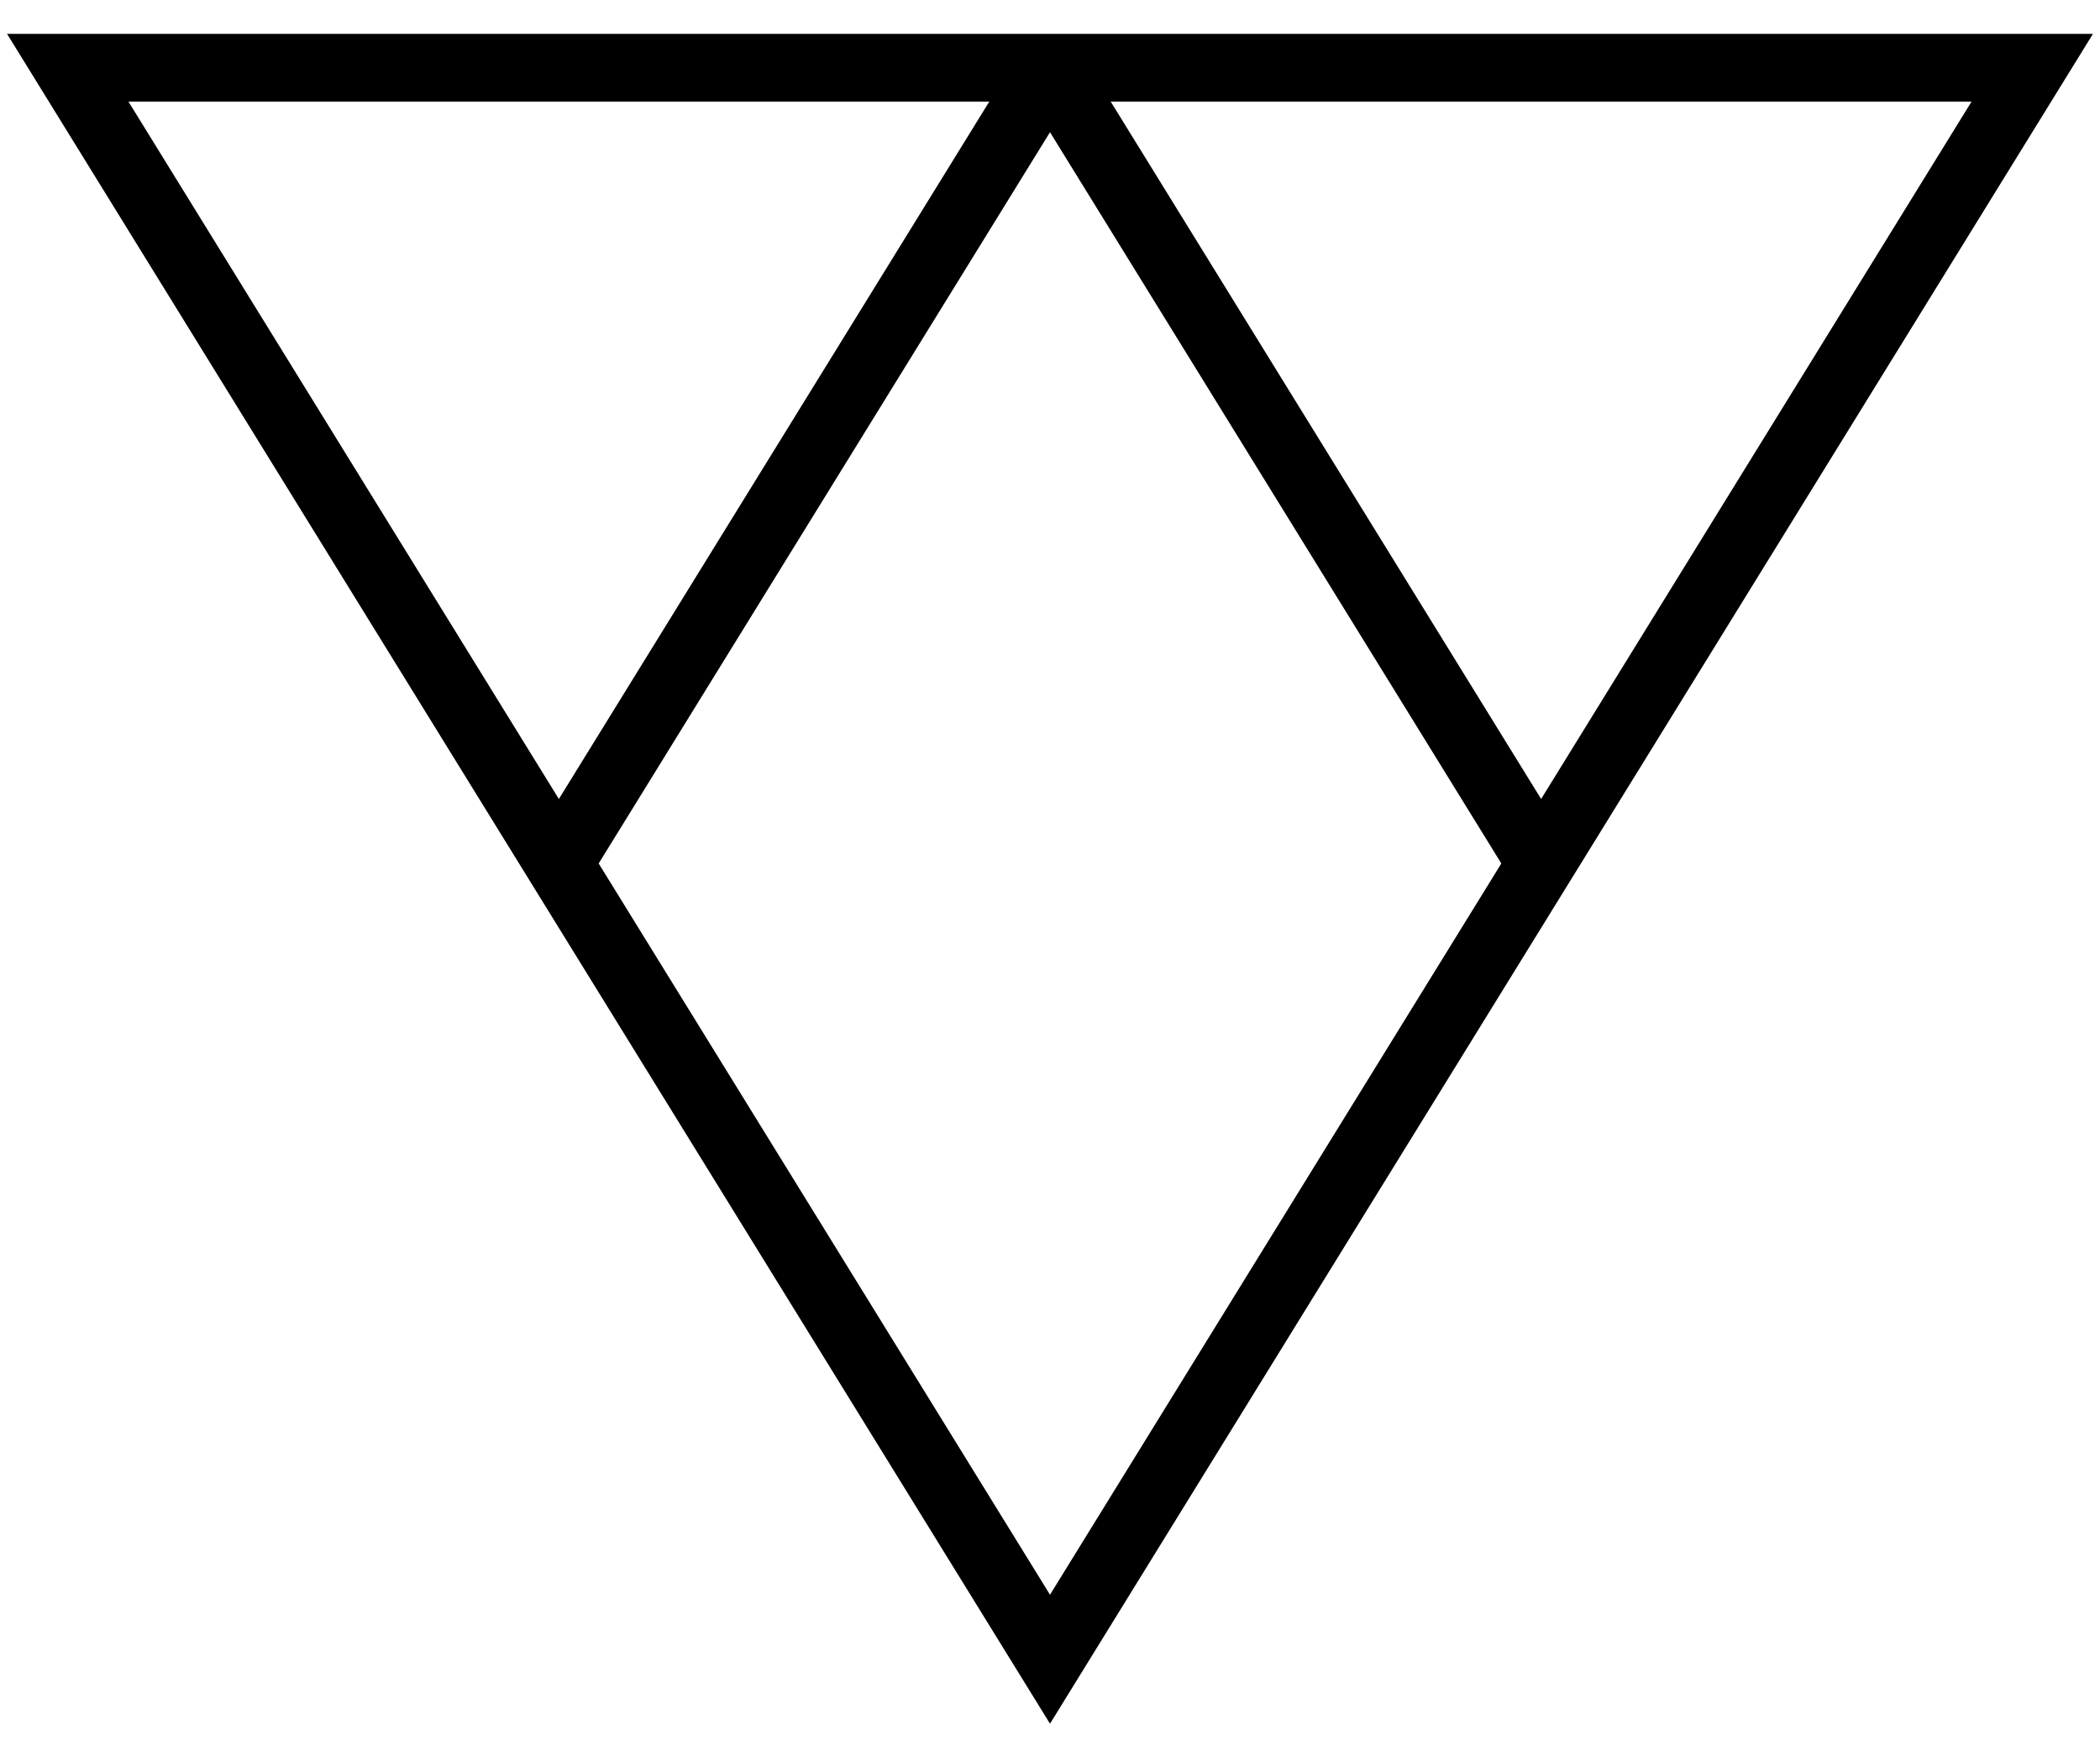 <svg width="31" height="26" viewBox="0 0 31 26" fill="none" xmlns="http://www.w3.org/2000/svg">
<path d="M15.5 1H1L8.25 12.75M15.5 1H30L22.75 12.75M15.5 1L22.75 12.75M15.5 1L8.25 12.75M22.75 12.75L15.5 24.5L8.25 12.75" stroke="black"/>
</svg>
